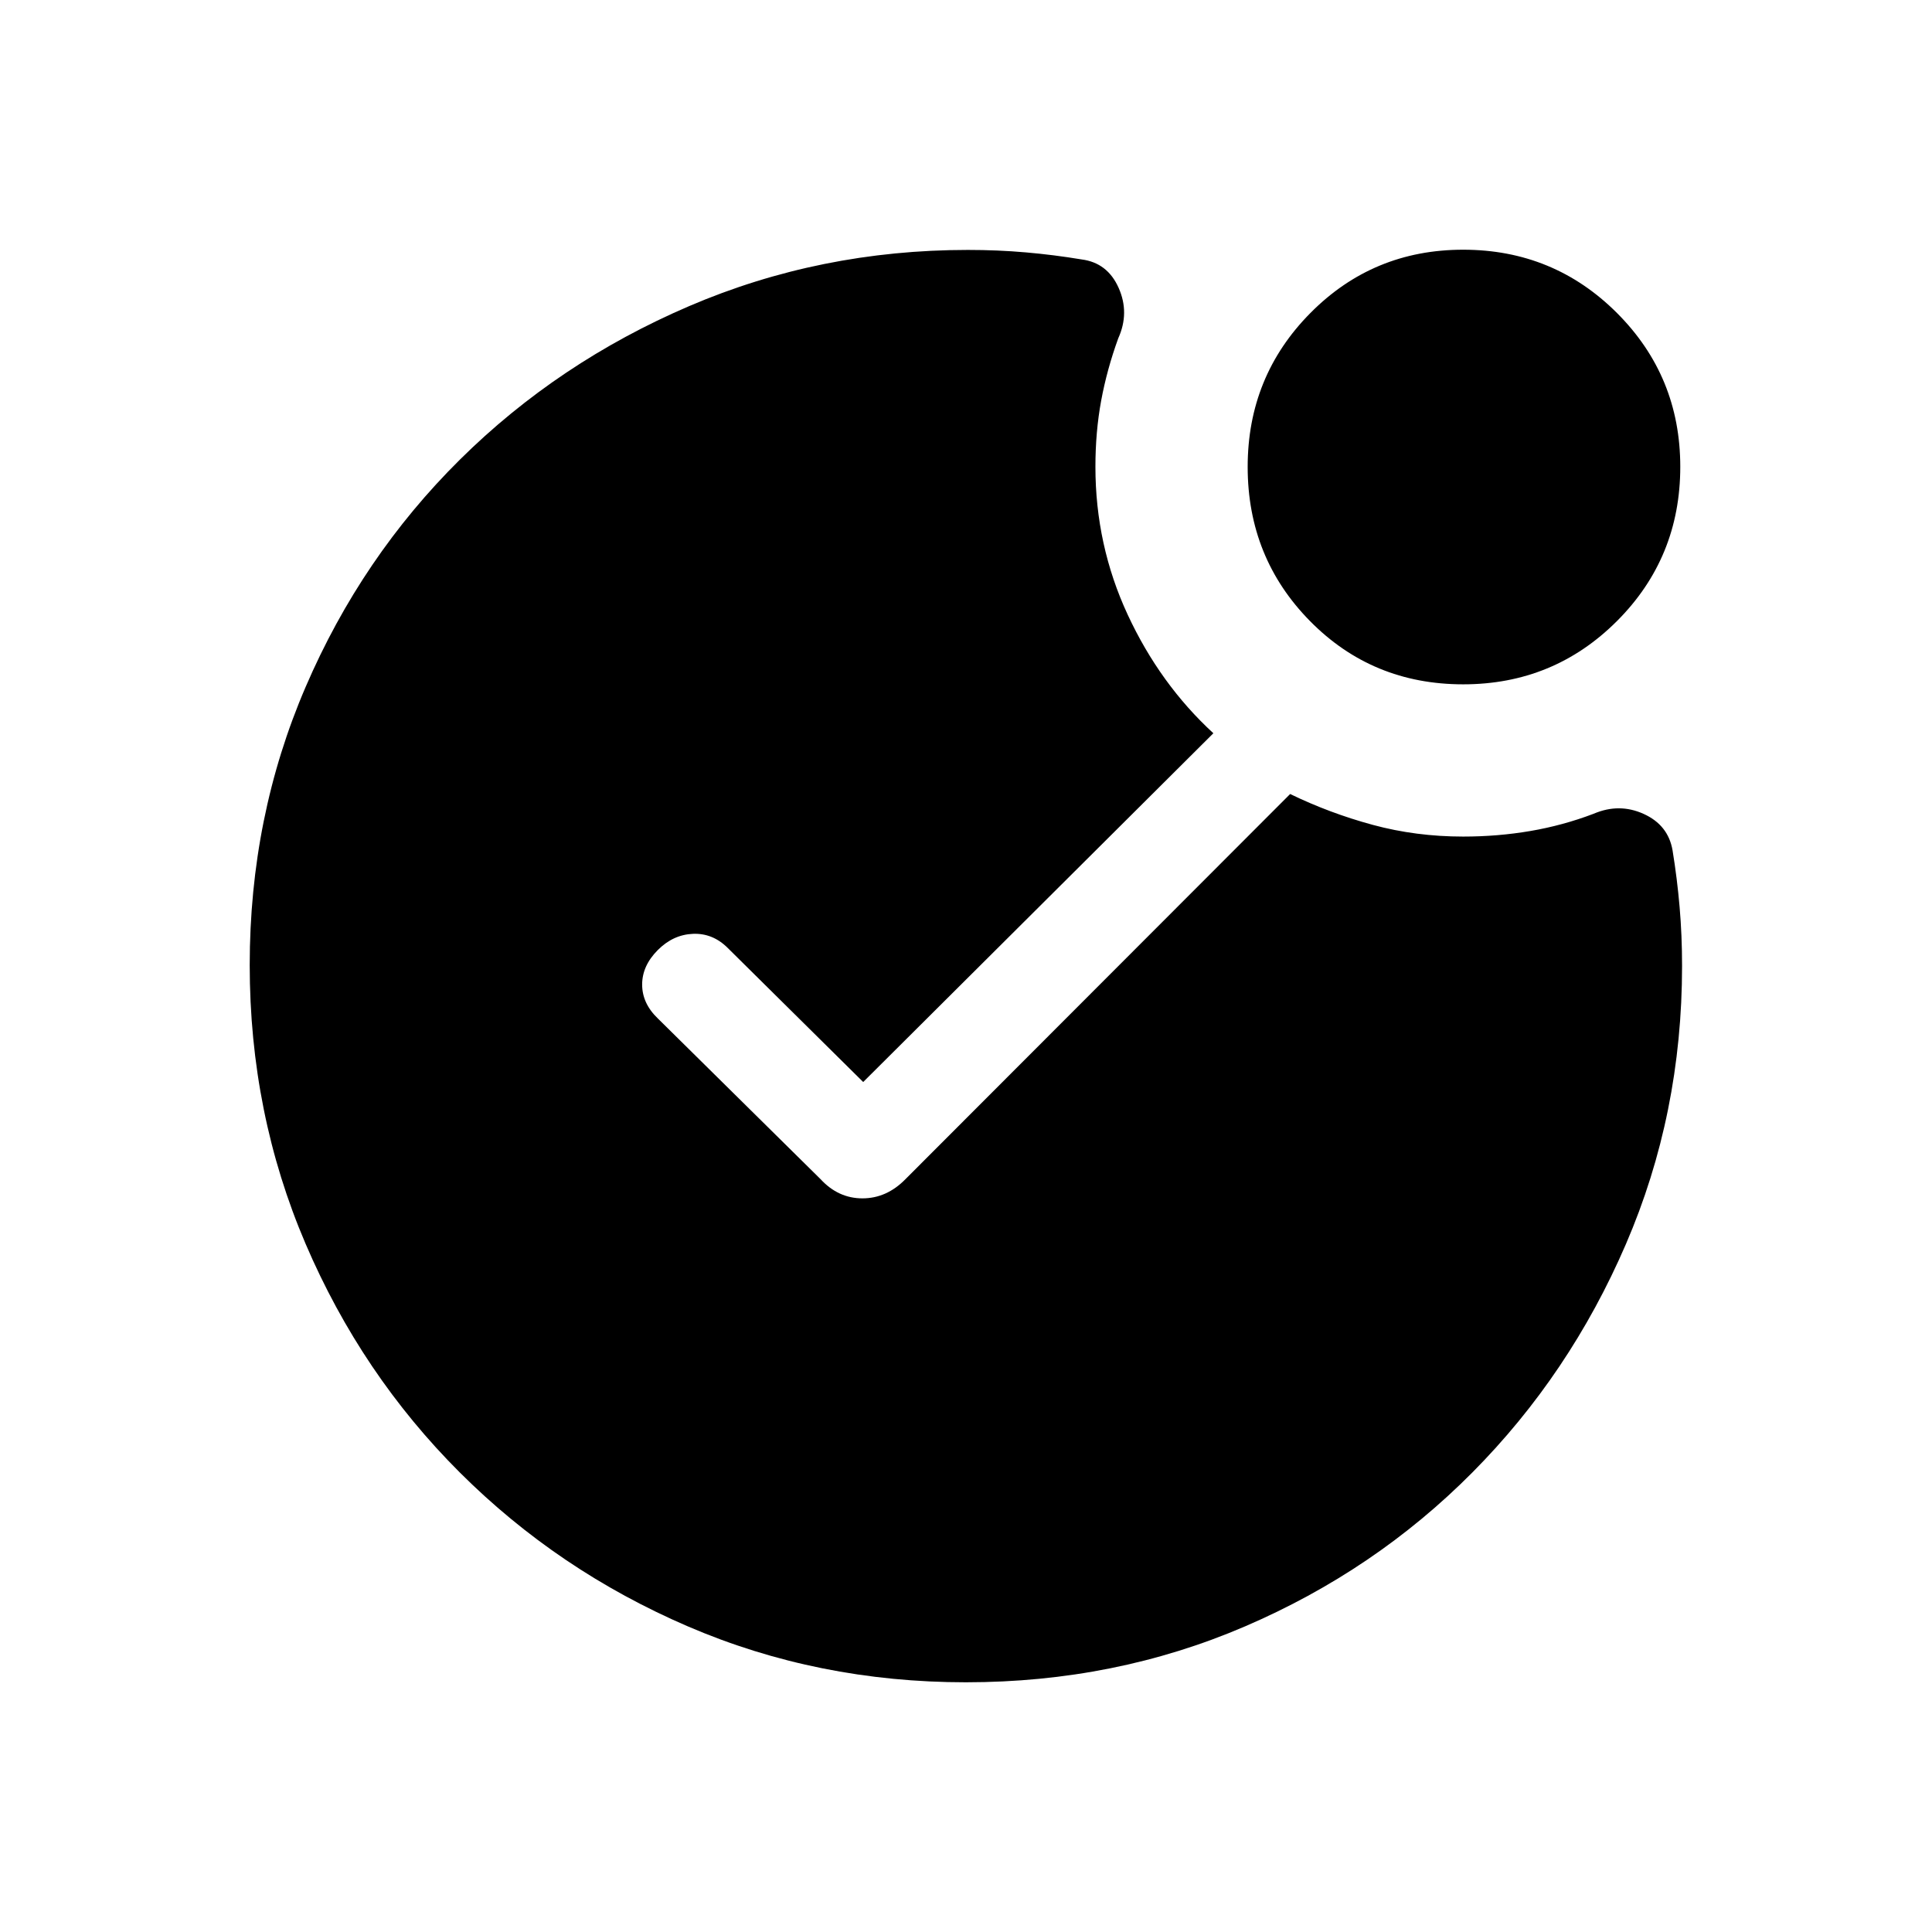 <svg xmlns="http://www.w3.org/2000/svg" height="20" viewBox="0 -960 960 960" width="20"><path d="M480-124.08q-73.61 0-138.16-27.76-64.54-27.77-113.37-76.5-48.82-48.73-76.61-113.58-27.78-64.86-27.78-138.55 0-73.68 27.8-138.22 27.79-64.54 76.64-112.92 48.85-48.37 113.94-76.29 65.1-27.91 138.5-27.91 14.83 0 28.77 1.22 13.95 1.21 27.77 3.51 12.8 1.67 18.34 14.11 5.54 12.43-.19 25.09-5.61 15.44-8.48 30.94-2.86 15.5-2.86 32.9 0 38.91 16.02 73.44 16.02 34.52 42.59 58.95l-174 173.3-67.31-66.61q-7.43-7.42-17.27-7.02-9.84.4-17.45 8.02-7.81 7.81-7.81 17.18 0 9.38 7.81 16.86l80.84 79.84q8.8 9.54 20.82 9.54 12.03 0 21.37-9.54l191.15-191.38q19.66 9.54 41.11 15.35 21.45 5.8 44.86 5.8 17.2 0 33.41-2.77 16.2-2.77 31.43-8.57 12.68-5.43 24.84.08 12.17 5.5 14.36 18.07 2.3 14.08 3.51 28.19 1.22 14.11 1.22 29.31 0 73.52-27.91 138.22-27.91 64.71-76.28 113.43-48.37 48.73-112.98 76.5-64.62 27.77-138.64 27.77Zm247.05-495.88q-45.17 0-76.13-31.45-30.96-31.44-30.96-76.61 0-44.98 31.16-76.44 31.15-31.46 75.9-31.46 44.98 0 76.44 31.44 31.46 31.45 31.46 76.43 0 45.17-31.44 76.63-31.45 31.46-76.43 31.46Z"/></svg>
